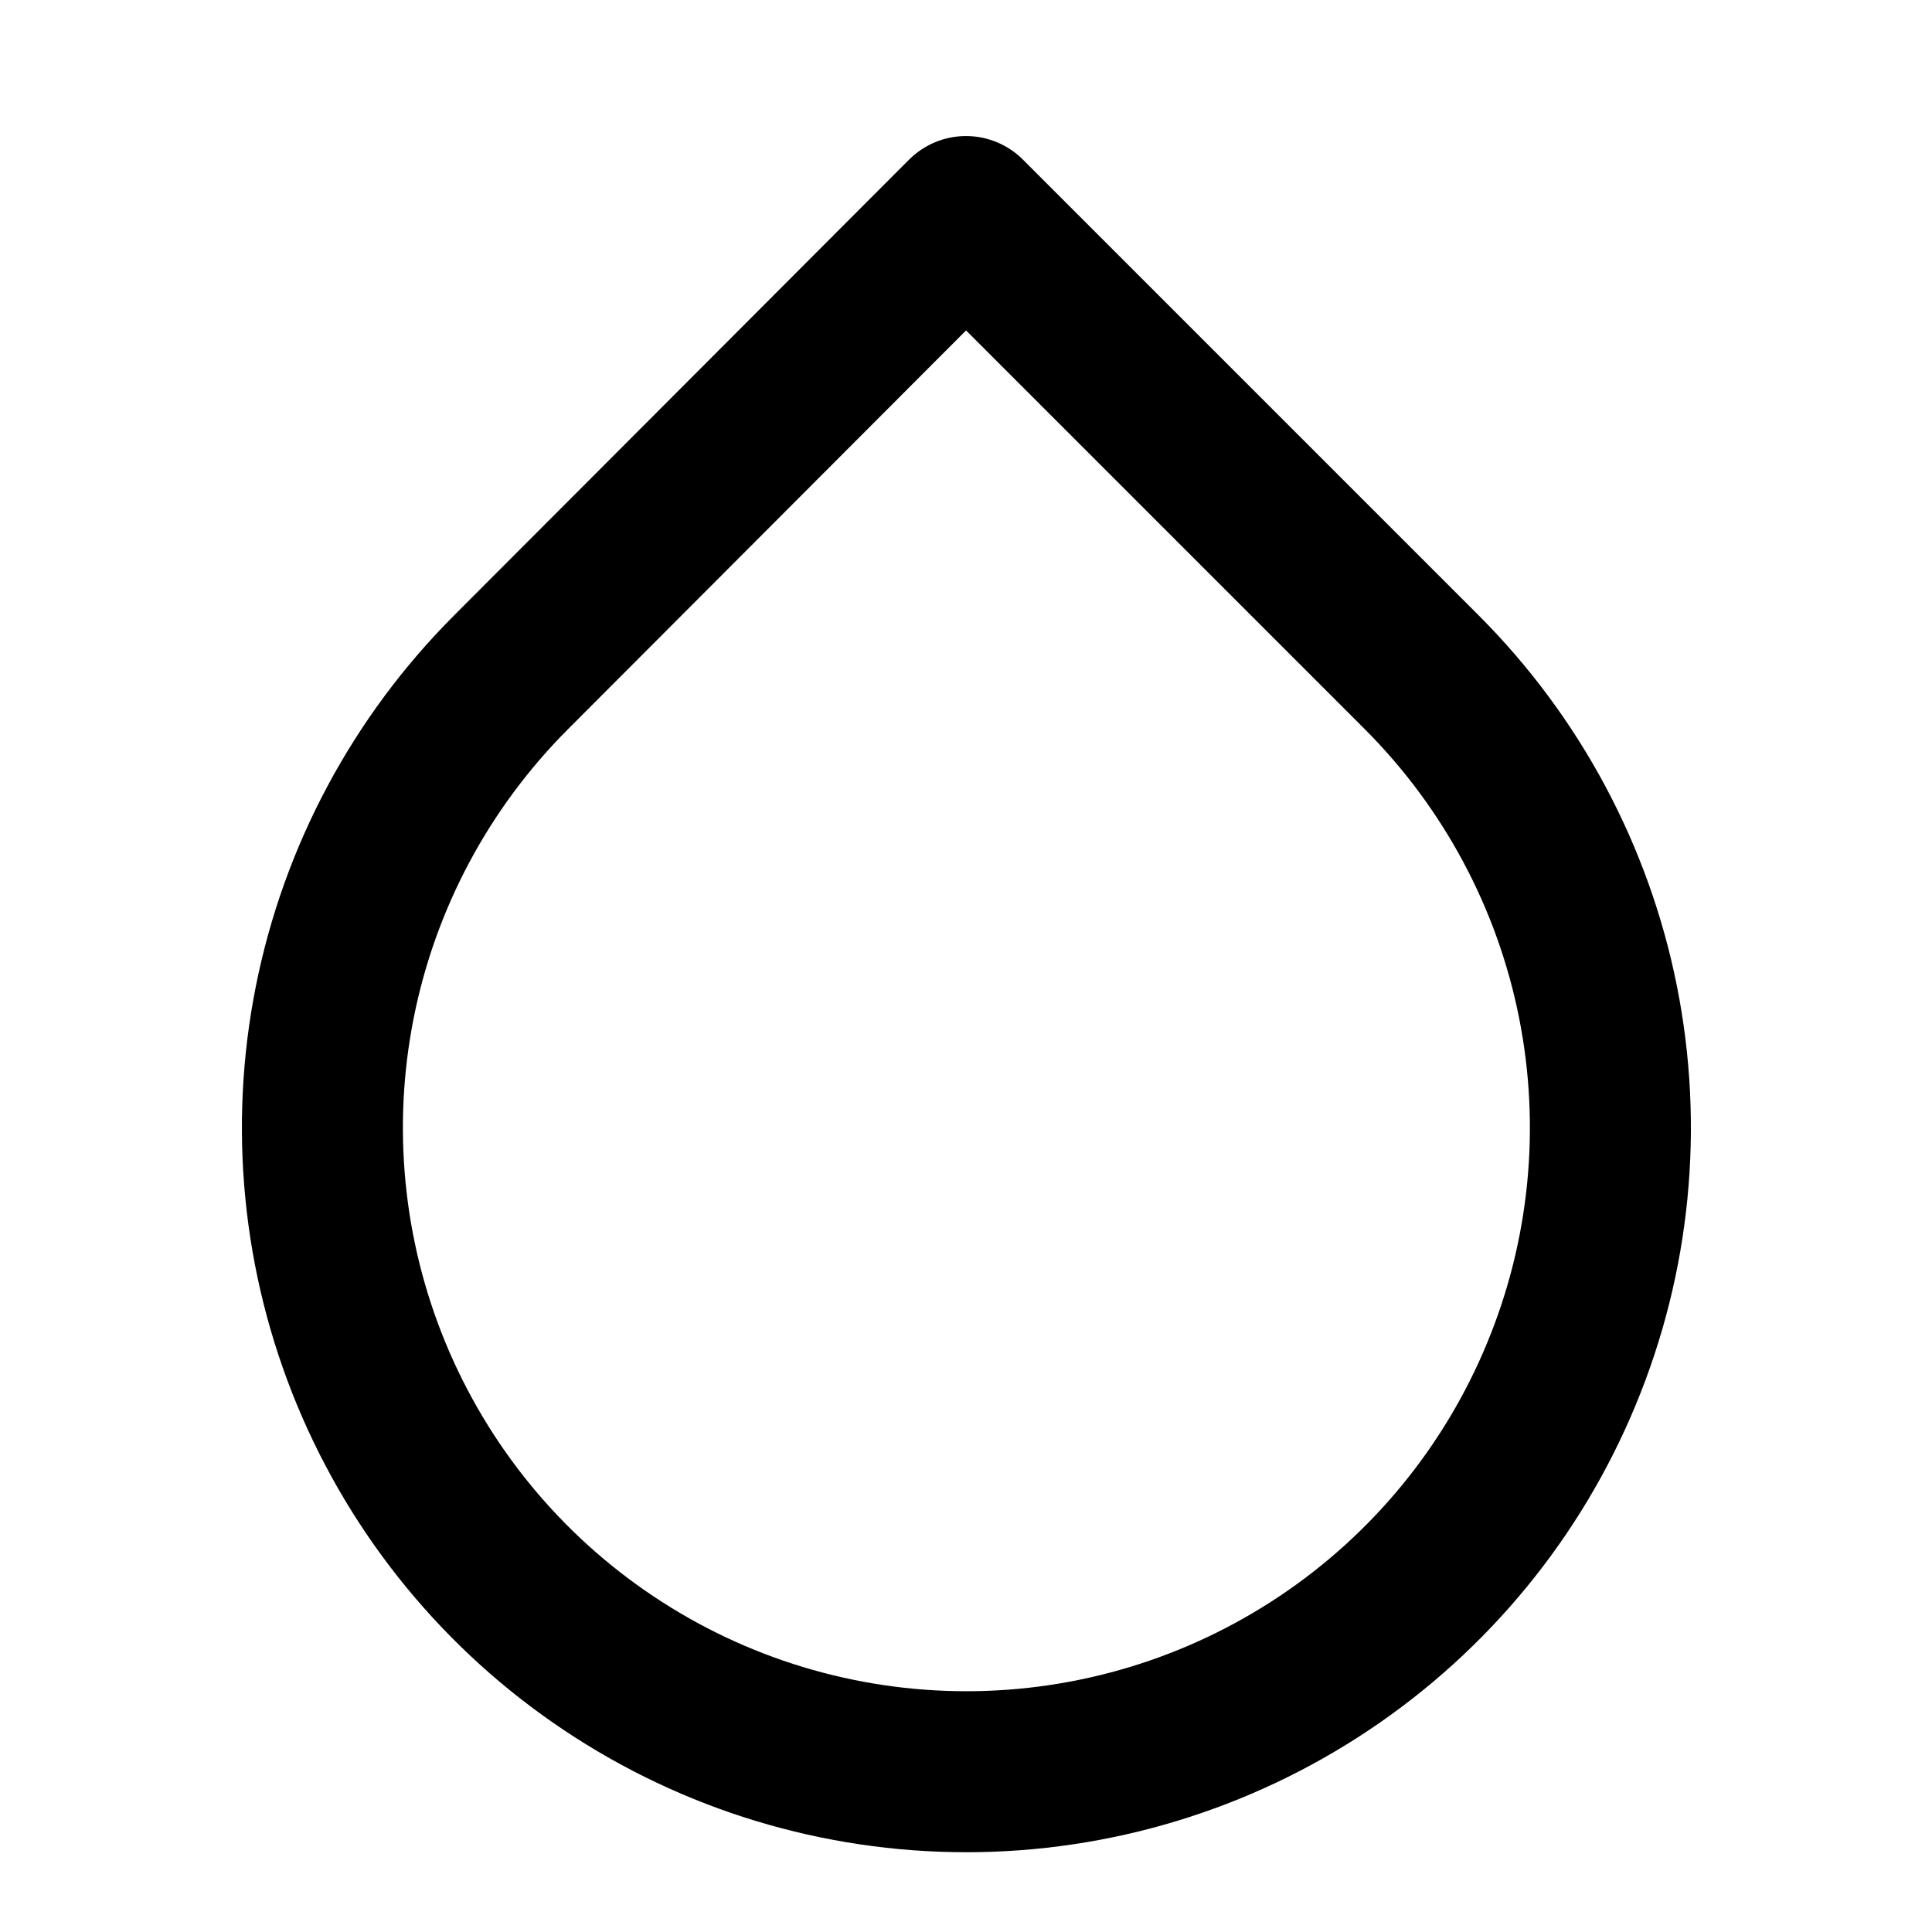<svg width="24" height="24" viewBox="0 0 24 24" fill="none" xmlns="http://www.w3.org/2000/svg">
<path d="M12 2.69L17.66 8.35C18.779 9.469 19.542 10.895 19.851 12.447C20.16 13.998 20.002 15.607 19.396 17.069C18.791 18.532 17.766 19.781 16.45 20.66C15.134 21.54 13.587 22.009 12.005 22.009C10.422 22.009 8.875 21.54 7.56 20.66C6.244 19.781 5.219 18.532 4.613 17.069C4.008 15.607 3.85 13.998 4.159 12.447C4.468 10.895 5.231 9.469 6.35 8.35L12 2.69Z" stroke="black" stroke-width="2" stroke-linecap="round" stroke-linejoin="round"/>
</svg>

